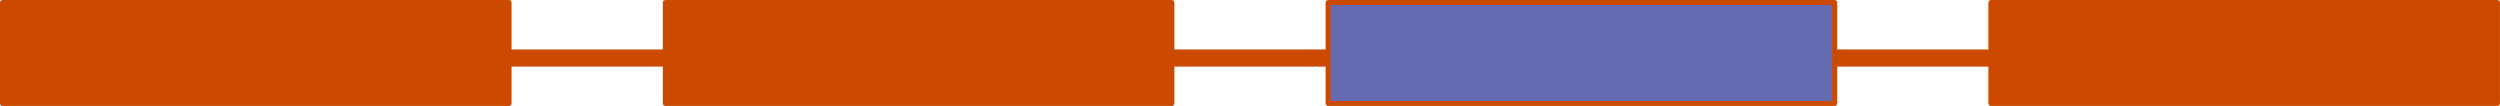 <?xml version="1.0" encoding="UTF-8" standalone="no"?>
<svg
   xmlns:osb="http://www.openswatchbook.org/uri/2009/osb"
   xmlns:dc="http://purl.org/dc/elements/1.1/"
   xmlns:cc="http://creativecommons.org/ns#"
   xmlns:rdf="http://www.w3.org/1999/02/22-rdf-syntax-ns#"
   xmlns:svg="http://www.w3.org/2000/svg"
   xmlns="http://www.w3.org/2000/svg"
   xmlns:xlink="http://www.w3.org/1999/xlink"
   xmlns:sodipodi="http://sodipodi.sourceforge.net/DTD/sodipodi-0.dtd"
   xmlns:inkscape="http://www.inkscape.org/namespaces/inkscape"
   inkscape:version="1.0rc1 (09960d6, 2020-04-09)"
   sodipodi:docname="MPswitch3Pos_2.svg"
   id="svg2354"
   version="1.1"
   viewBox="0 0 39.919 1.691"
   height="1.691mm"
   width="39.919mm">
  <defs
     id="defs2348">
    <linearGradient
       osb:paint="solid"
       id="linearGradient2641">
      <stop
         id="stop2639"
         offset="0"
         style="stop-color:#cc4a00;stop-opacity:1;" />
    </linearGradient>
    <linearGradient
       gradientTransform="matrix(0.265,0,0,0.265,2.273,96.19)"
       inkscape:collect="always"
       xlink:href="#linearGradient2641"
       id="linearGradient3748"
       gradientUnits="userSpaceOnUse"
       x1="316.123"
       y1="196.12"
       x2="466.698"
       y2="196.12" />
    <linearGradient
       gradientTransform="matrix(1,0,0,4.303,6.335,-649.141)"
       gradientUnits="userSpaceOnUse"
       id="linearGradient2087"
       xlink:href="#linearGradient2641"
       inkscape:collect="always" />
    <linearGradient
       gradientTransform="matrix(0.265,0,0,0.265,2.273,96.19)"
       gradientUnits="userSpaceOnUse"
       id="linearGradient2965"
       xlink:href="#linearGradient2641"
       inkscape:collect="always" />
    <linearGradient
       y2="196.12"
       x2="466.698"
       y1="196.12"
       x1="316.123"
       gradientTransform="matrix(0.265,0,0,0.265,2.273,96.19)"
       gradientUnits="userSpaceOnUse"
       id="linearGradient2967"
       xlink:href="#linearGradient2641"
       inkscape:collect="always" />
    <linearGradient
       y2="196.12"
       x2="466.698"
       y1="196.12"
       x1="316.123"
       gradientTransform="matrix(0.265,0,0,0.265,2.273,96.19)"
       gradientUnits="userSpaceOnUse"
       id="linearGradient2971"
       xlink:href="#linearGradient2641"
       inkscape:collect="always" />
    <linearGradient
       y2="196.12"
       x2="466.698"
       y1="196.12"
       x1="316.123"
       gradientTransform="matrix(0.265,0,0,0.265,2.273,96.19)"
       gradientUnits="userSpaceOnUse"
       id="linearGradient2975"
       xlink:href="#linearGradient2641"
       inkscape:collect="always" />
  </defs>
  <sodipodi:namedview
     inkscape:window-maximized="0"
     inkscape:window-y="141"
     inkscape:window-x="244"
     inkscape:window-height="943"
     inkscape:window-width="1252"
     showgrid="false"
     inkscape:document-rotation="0"
     inkscape:current-layer="layer1"
     inkscape:document-units="mm"
     inkscape:cy="16.58529"
     inkscape:cx="88.162497"
     inkscape:zoom="6.1422863"
     inkscape:pageshadow="2"
     inkscape:pageopacity="0.0"
     borderopacity="1.0"
     bordercolor="#666666"
     pagecolor="#ffffff"
     id="base" />
  <g
     transform="translate(-85.874,-147.321)"
     id="layer1"
     inkscape:groupmode="layer"
     inkscape:label="Layer 1">
    <rect
       ry="0.001"
       y="147.361"
       x="96.497"
       height="1.612"
       width="8.09"
       id="rect3767"
       style="fill:#cc4a00;fill-opacity:1;stroke:url(#linearGradient2975);stroke-width:0.079;stroke-linecap:round;stroke-linejoin:bevel;stroke-miterlimit:10;stroke-dasharray:none;stroke-opacity:1;paint-order:markers stroke fill" />
    <rect
       ry="0.001"
       y="147.361"
       x="117.663"
       height="1.612"
       width="8.09"
       id="rect3771"
       style="fill:url(#linearGradient2965);fill-opacity:1;stroke:url(#linearGradient2967);stroke-width:0.079;stroke-linecap:round;stroke-linejoin:bevel;stroke-miterlimit:10;stroke-dasharray:none;stroke-opacity:1;paint-order:markers stroke fill" />
    <g
       transform="matrix(0.265,0,0,0.265,0.597,96.655)"
       id="g2289">
      <rect
         ry="0.024"
         y="194.173"
         x="323.22"
         height="1.031"
         width="148.086"
         id="rect3773"
         style="fill:url(#linearGradient2087);fill-opacity:1;stroke:none;stroke-width:1.516;stroke-linecap:round;stroke-linejoin:bevel;stroke-miterlimit:10;stroke-dasharray:none;stroke-opacity:1;paint-order:markers stroke fill" />
    </g>
    <rect
       style="fill:#656bb0;fill-opacity:1;stroke:url(#linearGradient2971);stroke-width:0.079;stroke-linecap:round;stroke-linejoin:bevel;stroke-miterlimit:10;stroke-dasharray:none;stroke-opacity:1;paint-order:markers stroke fill"
       id="rect3769"
       width="8.09"
       height="1.612"
       x="107.08"
       y="147.361"
       ry="0.001" />
    <rect
       style="fill:#cc4a00;fill-opacity:1;stroke:url(#linearGradient3748);stroke-width:0.079;stroke-linecap:round;stroke-linejoin:bevel;stroke-miterlimit:10;stroke-dasharray:none;stroke-opacity:1;paint-order:markers stroke fill"
       id="rect3765"
       width="8.09"
       height="1.612"
       x="85.913"
       y="147.361"
       ry="0.001" />
  </g>
</svg>
